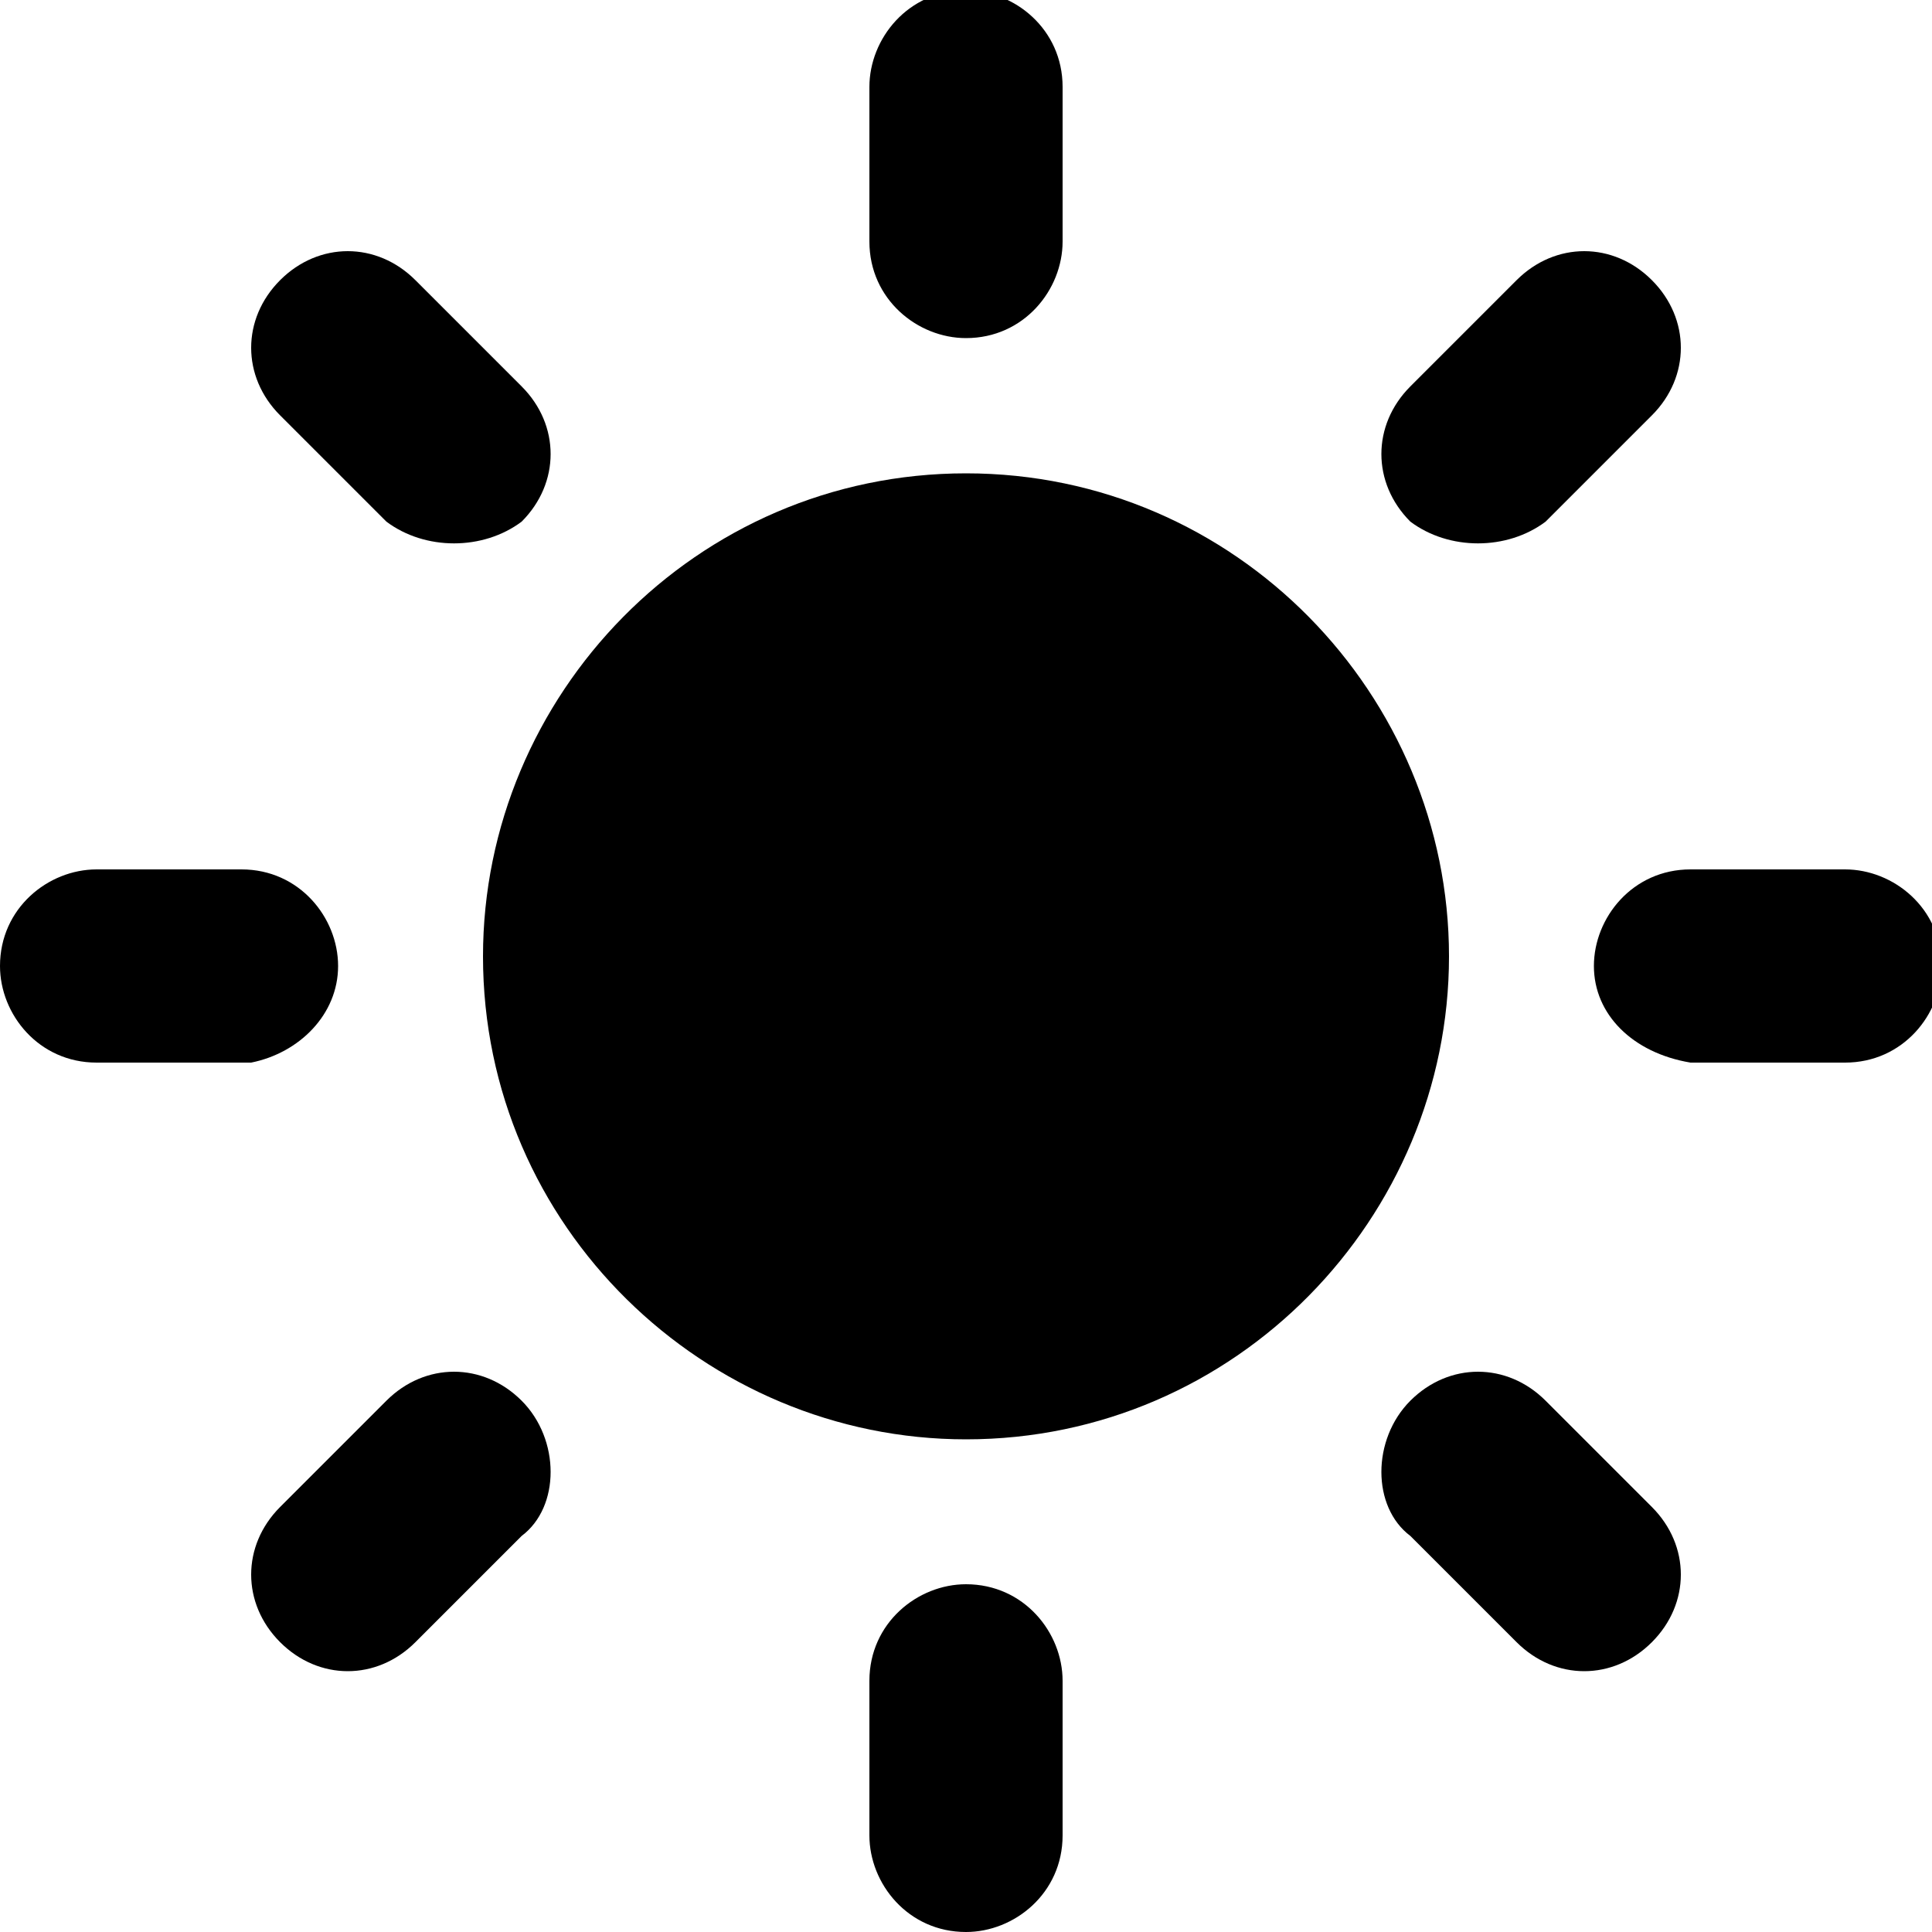 <?xml version="1.0" encoding="utf-8"?>
<!-- Generator: Adobe Illustrator 21.0.2, SVG Export Plug-In . SVG Version: 6.00 Build 0)  -->
<svg version="1.1" xmlns="http://www.w3.org/2000/svg" xmlns:xlink="http://www.w3.org/1999/xlink" x="0px" y="0px"
	 viewBox="0 0 20 20" style="enable-background:new 0 0 20 20;" xml:space="preserve">
<style type="text/css">
	.st0{fill:none;}
</style>
<g id="Слой_1">
	<g id="XMLID_371_">
		<path id="XMLID_397_" d="M10,4.9c-2.8,0-5,2.3-5,5c0,2.8,2.3,5,5,5c2.8,0,5-2.3,5-5C15,7.2,12.8,4.9,10,4.9L10,4.9z M10,4.9"/>
		<path id="XMLID_394_" d="M10,3.5c-0.5,0-1-0.4-1-1V0.9c0-0.5,0.4-1,1-1c0.5,0,1,0.4,1,1v1.6C11,3,10.6,3.5,10,3.5L10,3.5z M10,3.5
			"/>
		<path id="XMLID_391_" d="M10,16.4c-0.5,0-1,0.4-1,1V19c0,0.5,0.4,1,1,1c0.5,0,1-0.4,1-1v-1.6C11,16.9,10.6,16.4,10,16.4L10,16.4z
			 M10,16.4"/>
		<path id="XMLID_388_" d="M14.6,5.4c-0.4-0.4-0.4-1,0-1.4l1.1-1.1c0.4-0.4,1-0.4,1.4,0c0.4,0.4,0.4,1,0,1.4L16,5.4
			C15.6,5.7,15,5.7,14.6,5.4L14.6,5.4z M14.6,5.4"/>
		<path id="XMLID_385_" d="M5.4,14.5c-0.4-0.4-1-0.4-1.4,0l-1.1,1.1c-0.4,0.4-0.4,1,0,1.4c0.4,0.4,1,0.4,1.4,0l1.1-1.1
			C5.8,15.6,5.8,14.9,5.4,14.5L5.4,14.5z M5.4,14.5"/>
		<path id="XMLID_382_" d="M16.5,10c0-0.5,0.4-1,1-1h1.6c0.5,0,1,0.4,1,1c0,0.5-0.4,1-1,1h-1.6C16.9,10.9,16.5,10.5,16.5,10L16.5,10
			z M16.5,10"/>
		<path id="XMLID_378_" d="M3.5,10c0-0.5-0.4-1-1-1H1c-0.5,0-1,0.4-1,1c0,0.5,0.4,1,1,1h1.6C3.1,10.9,3.5,10.5,3.5,10L3.5,10z
			 M3.5,10"/>
		<path id="XMLID_375_" d="M14.6,14.5c0.4-0.4,1-0.4,1.4,0l1.1,1.1c0.4,0.4,0.4,1,0,1.4c-0.4,0.4-1,0.4-1.4,0l-1.1-1.1
			C14.2,15.6,14.2,14.9,14.6,14.5L14.6,14.5z M14.6,14.5"/>
		<path id="XMLID_372_" d="M5.4,5.4c0.4-0.4,0.4-1,0-1.4L4.3,2.9c-0.4-0.4-1-0.4-1.4,0c-0.4,0.4-0.4,1,0,1.4L4,5.4
			C4.4,5.7,5,5.7,5.4,5.4L5.4,5.4z M5.4,5.4"/>
	</g>
</g>
<g id="Слой_2">
</g>
<g id="Слой_3">
</g>
</svg>
